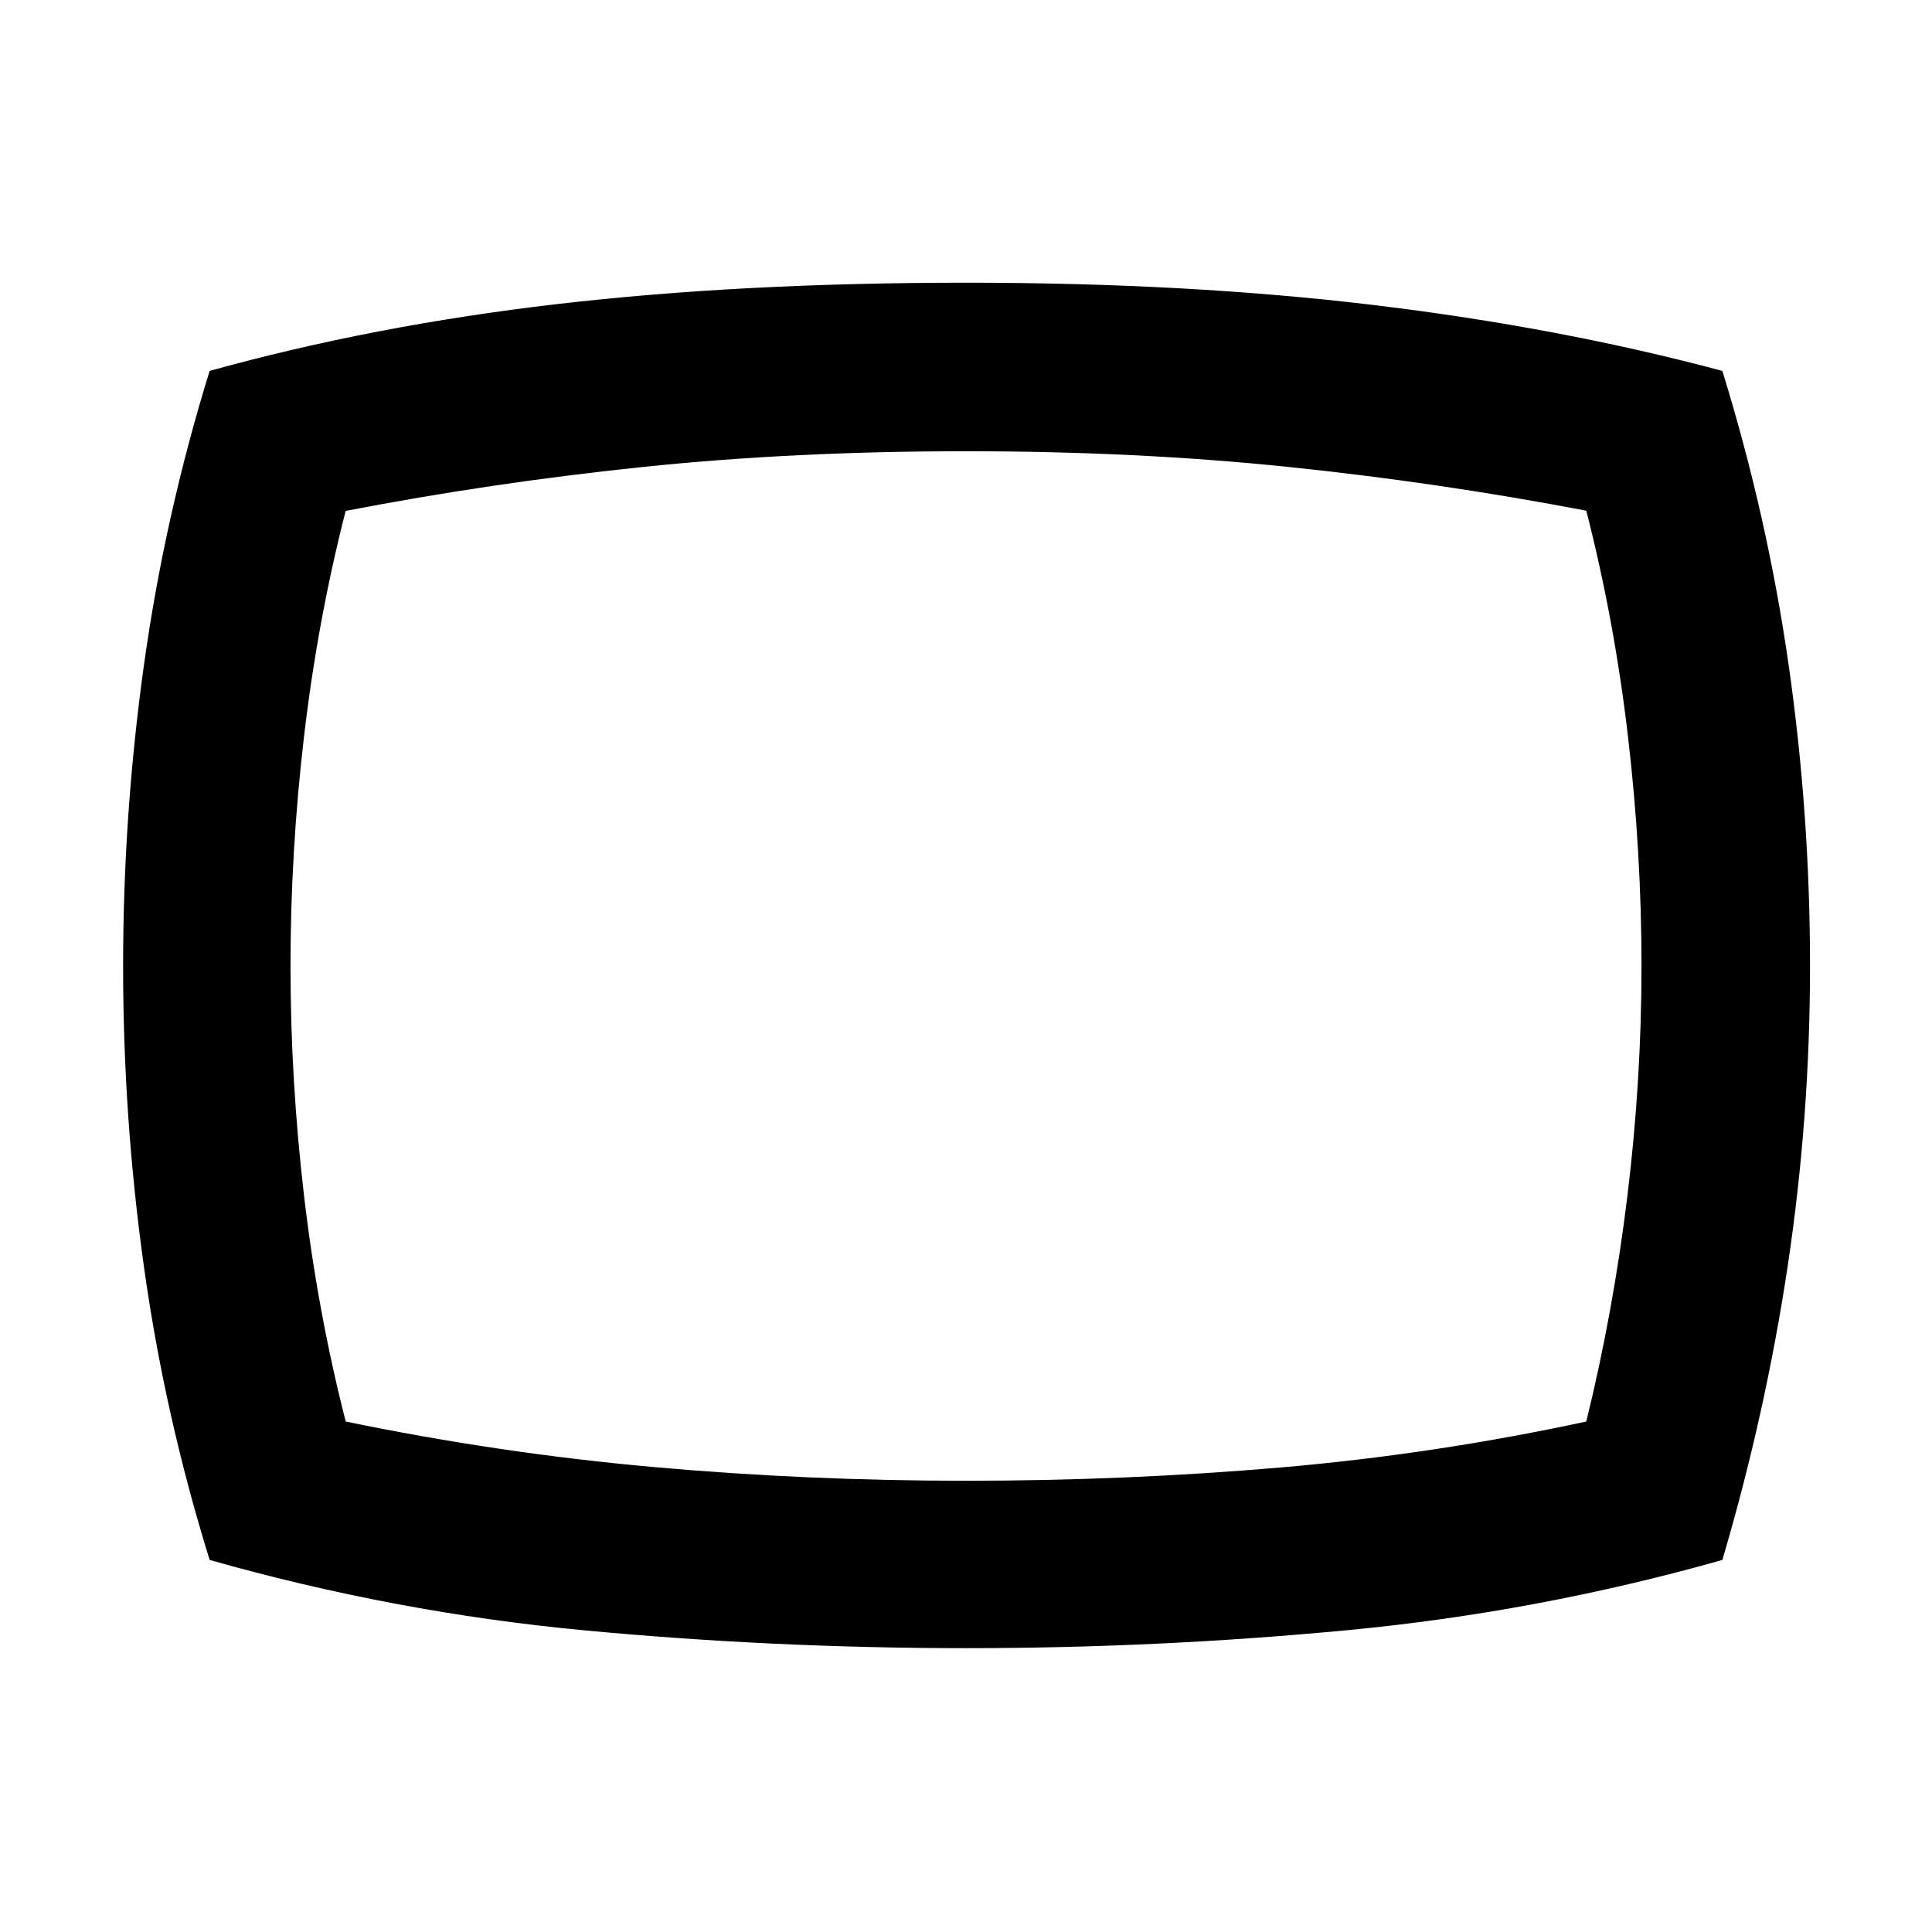 <svg xmlns="http://www.w3.org/2000/svg" height="48" viewBox="0 -960 960 960" width="48"><path d="M480.14-141.04q-95.71 0-189.77-8.85-94.07-8.85-186.2-34.98-22.4-72.13-32.7-146.04-10.3-73.91-10.3-149t10.3-149.25q10.3-74.16 32.7-146.54 81.22-22.56 172.53-33.19Q368-819.52 480-819.52q110.61 0 202.95 11.13 92.35 11.13 172.88 32.69 22.43 72.57 33 146.55 10.56 73.98 10.56 149.15t-11.06 148.87q-11.07 73.7-32.5 146.26-91.57 25.87-185.78 34.85-94.21 8.98-189.91 8.98ZM480-480Zm0 255.78q79.3 0 155.89-6.56 76.59-6.57 152.33-22.87 13.43-54.71 20.43-112.14t7-114.15q0-56.73-6.72-114.15-6.71-57.43-20.71-112.14-73.09-13.99-148.24-21.77-75.15-7.78-159.98-7.78-85.52 0-160.71 7.83-75.18 7.84-147.54 21.82-13.97 54.67-20.68 112.06-6.72 57.39-6.72 114.08t6.72 114.08q6.71 57.39 20.71 112.26 76.31 15.74 152.61 22.58 76.3 6.85 155.61 6.85Z"/></svg>